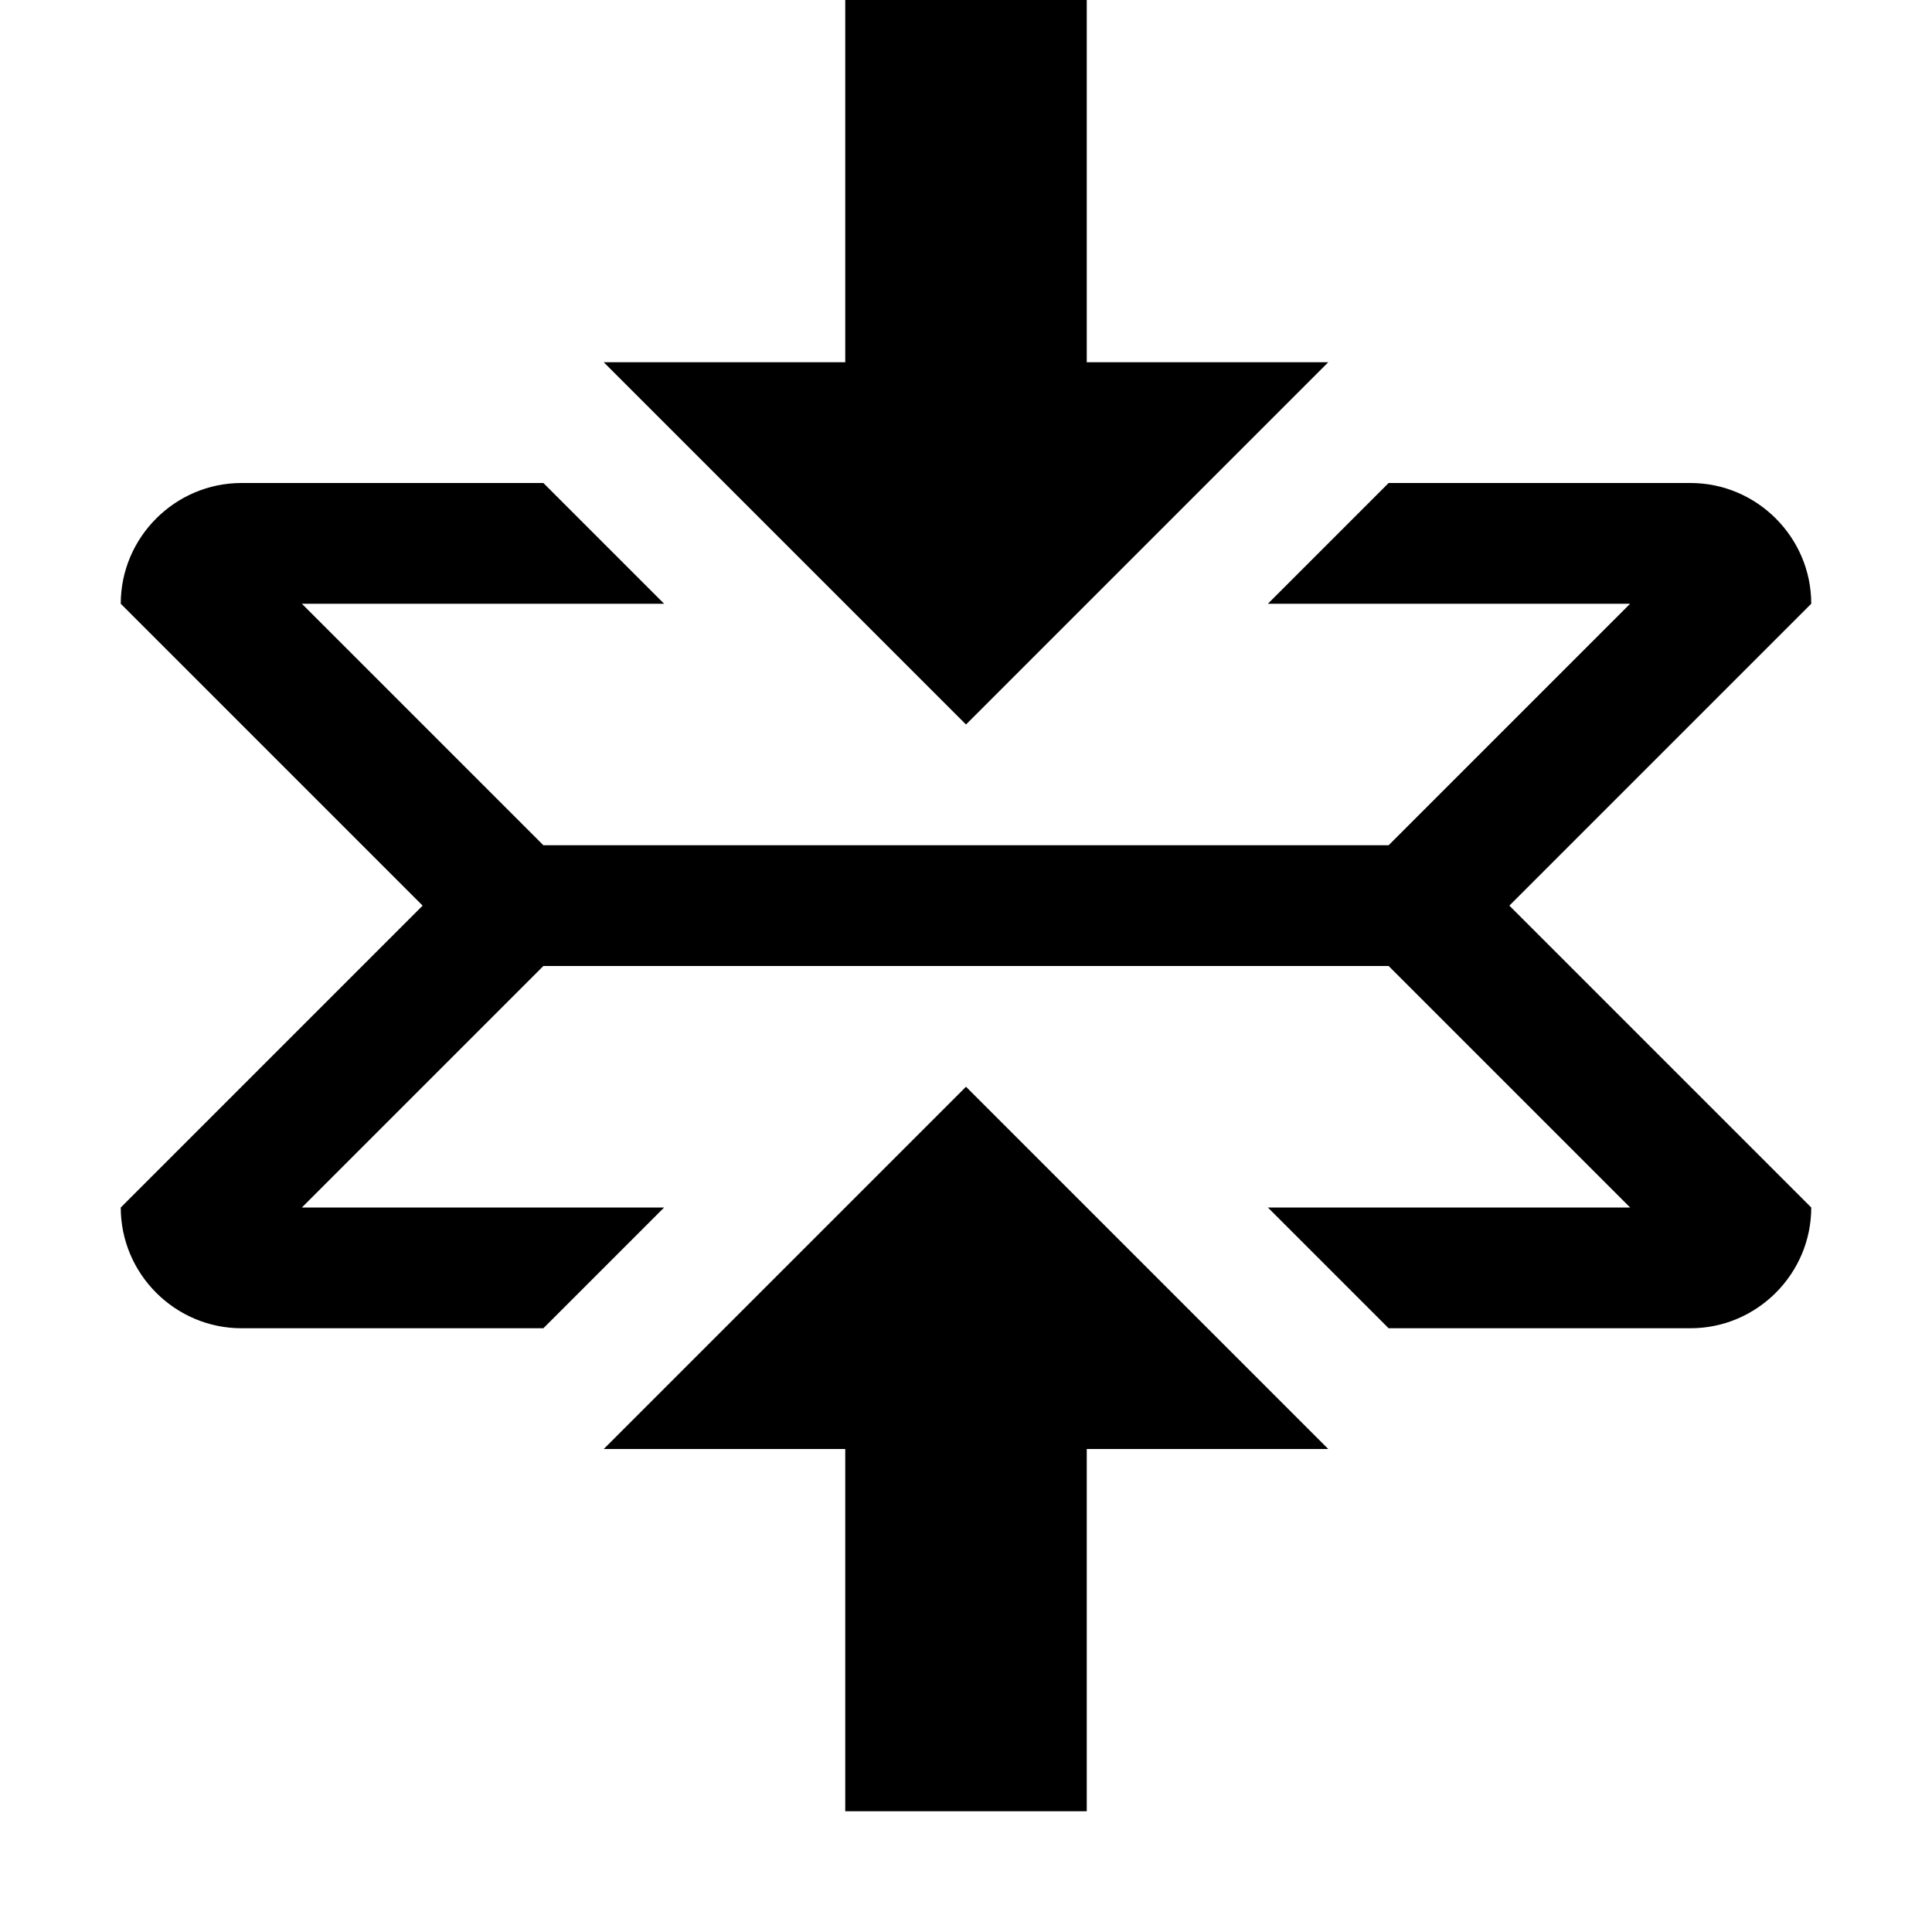 <svg xmlns="http://www.w3.org/2000/svg" viewBox="0 0 14 16" width="24" height="24" fill="currentColor"><path fill-rule="evenodd" d="m7 9 3 3H8v3H6v-3H4l3-3zm3-6H8V0H6v3H4l3 3 3-3zm4 2c0-.55-.45-1-1-1h-2.5l-1 1h3l-2 2h-7l-2-2h3l-1-1H1c-.55 0-1 .45-1 1l2.5 2.5L0 10c0 .55.45 1 1 1h2.5l1-1h-3l2-2h7l2 2h-3l1 1H13c.55 0 1-.45 1-1l-2.5-2.5L14 5z"/></svg>